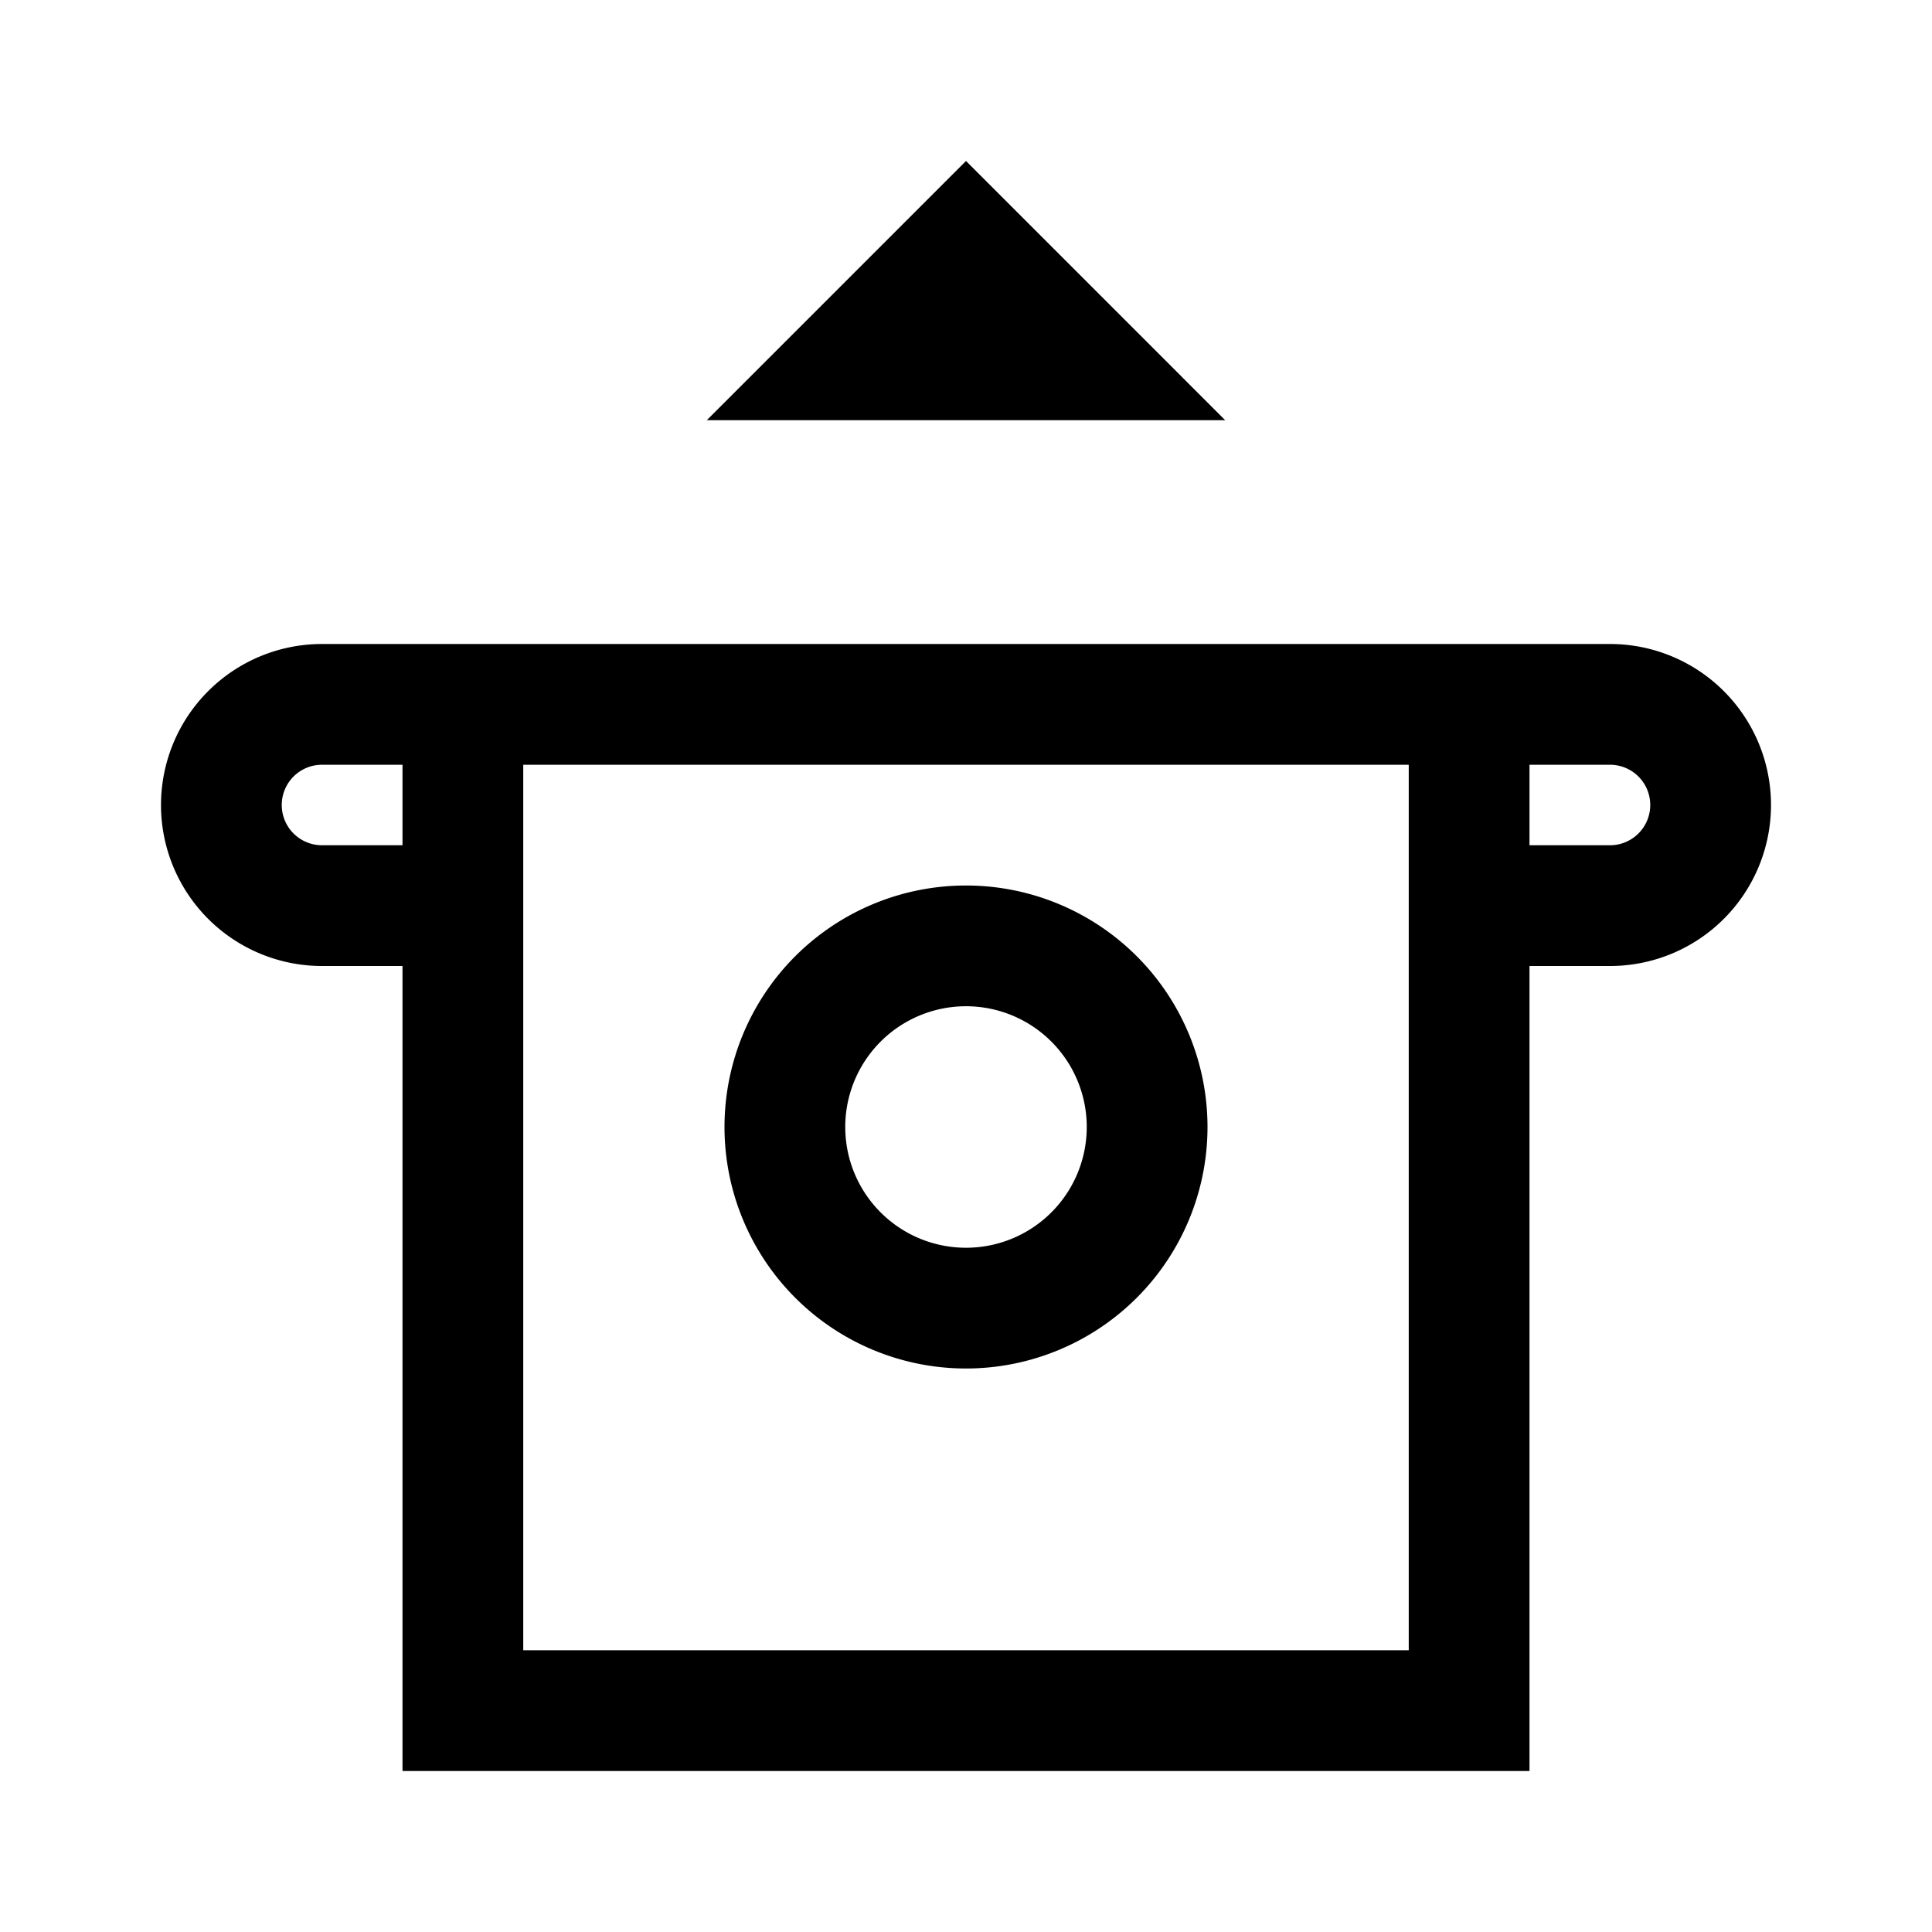 <svg id="Layer_1" data-name="Layer 1" xmlns="http://www.w3.org/2000/svg" viewBox="0 0 24 24"><title>iconoteka_atm_cash_deposit_m_s</title><path d="M12,2,8.78,5.22h6.44Zm8,6H4a2,2,0,0,0,0,4H5V22H19V12h1a2,2,0,0,0,0-4ZM5,10.5H4a.5.5,0,0,1,0-1H5Zm12.5,10H6.5V9.5h11Zm2.5-10H19v-1h1a.5.5,0,0,1,0,1ZM12,17a3,3,0,1,0-3-3A3,3,0,0,0,12,17Zm0-4.5A1.5,1.5,0,1,1,10.5,14,1.5,1.5,0,0,1,12,12.5Z"/></svg>